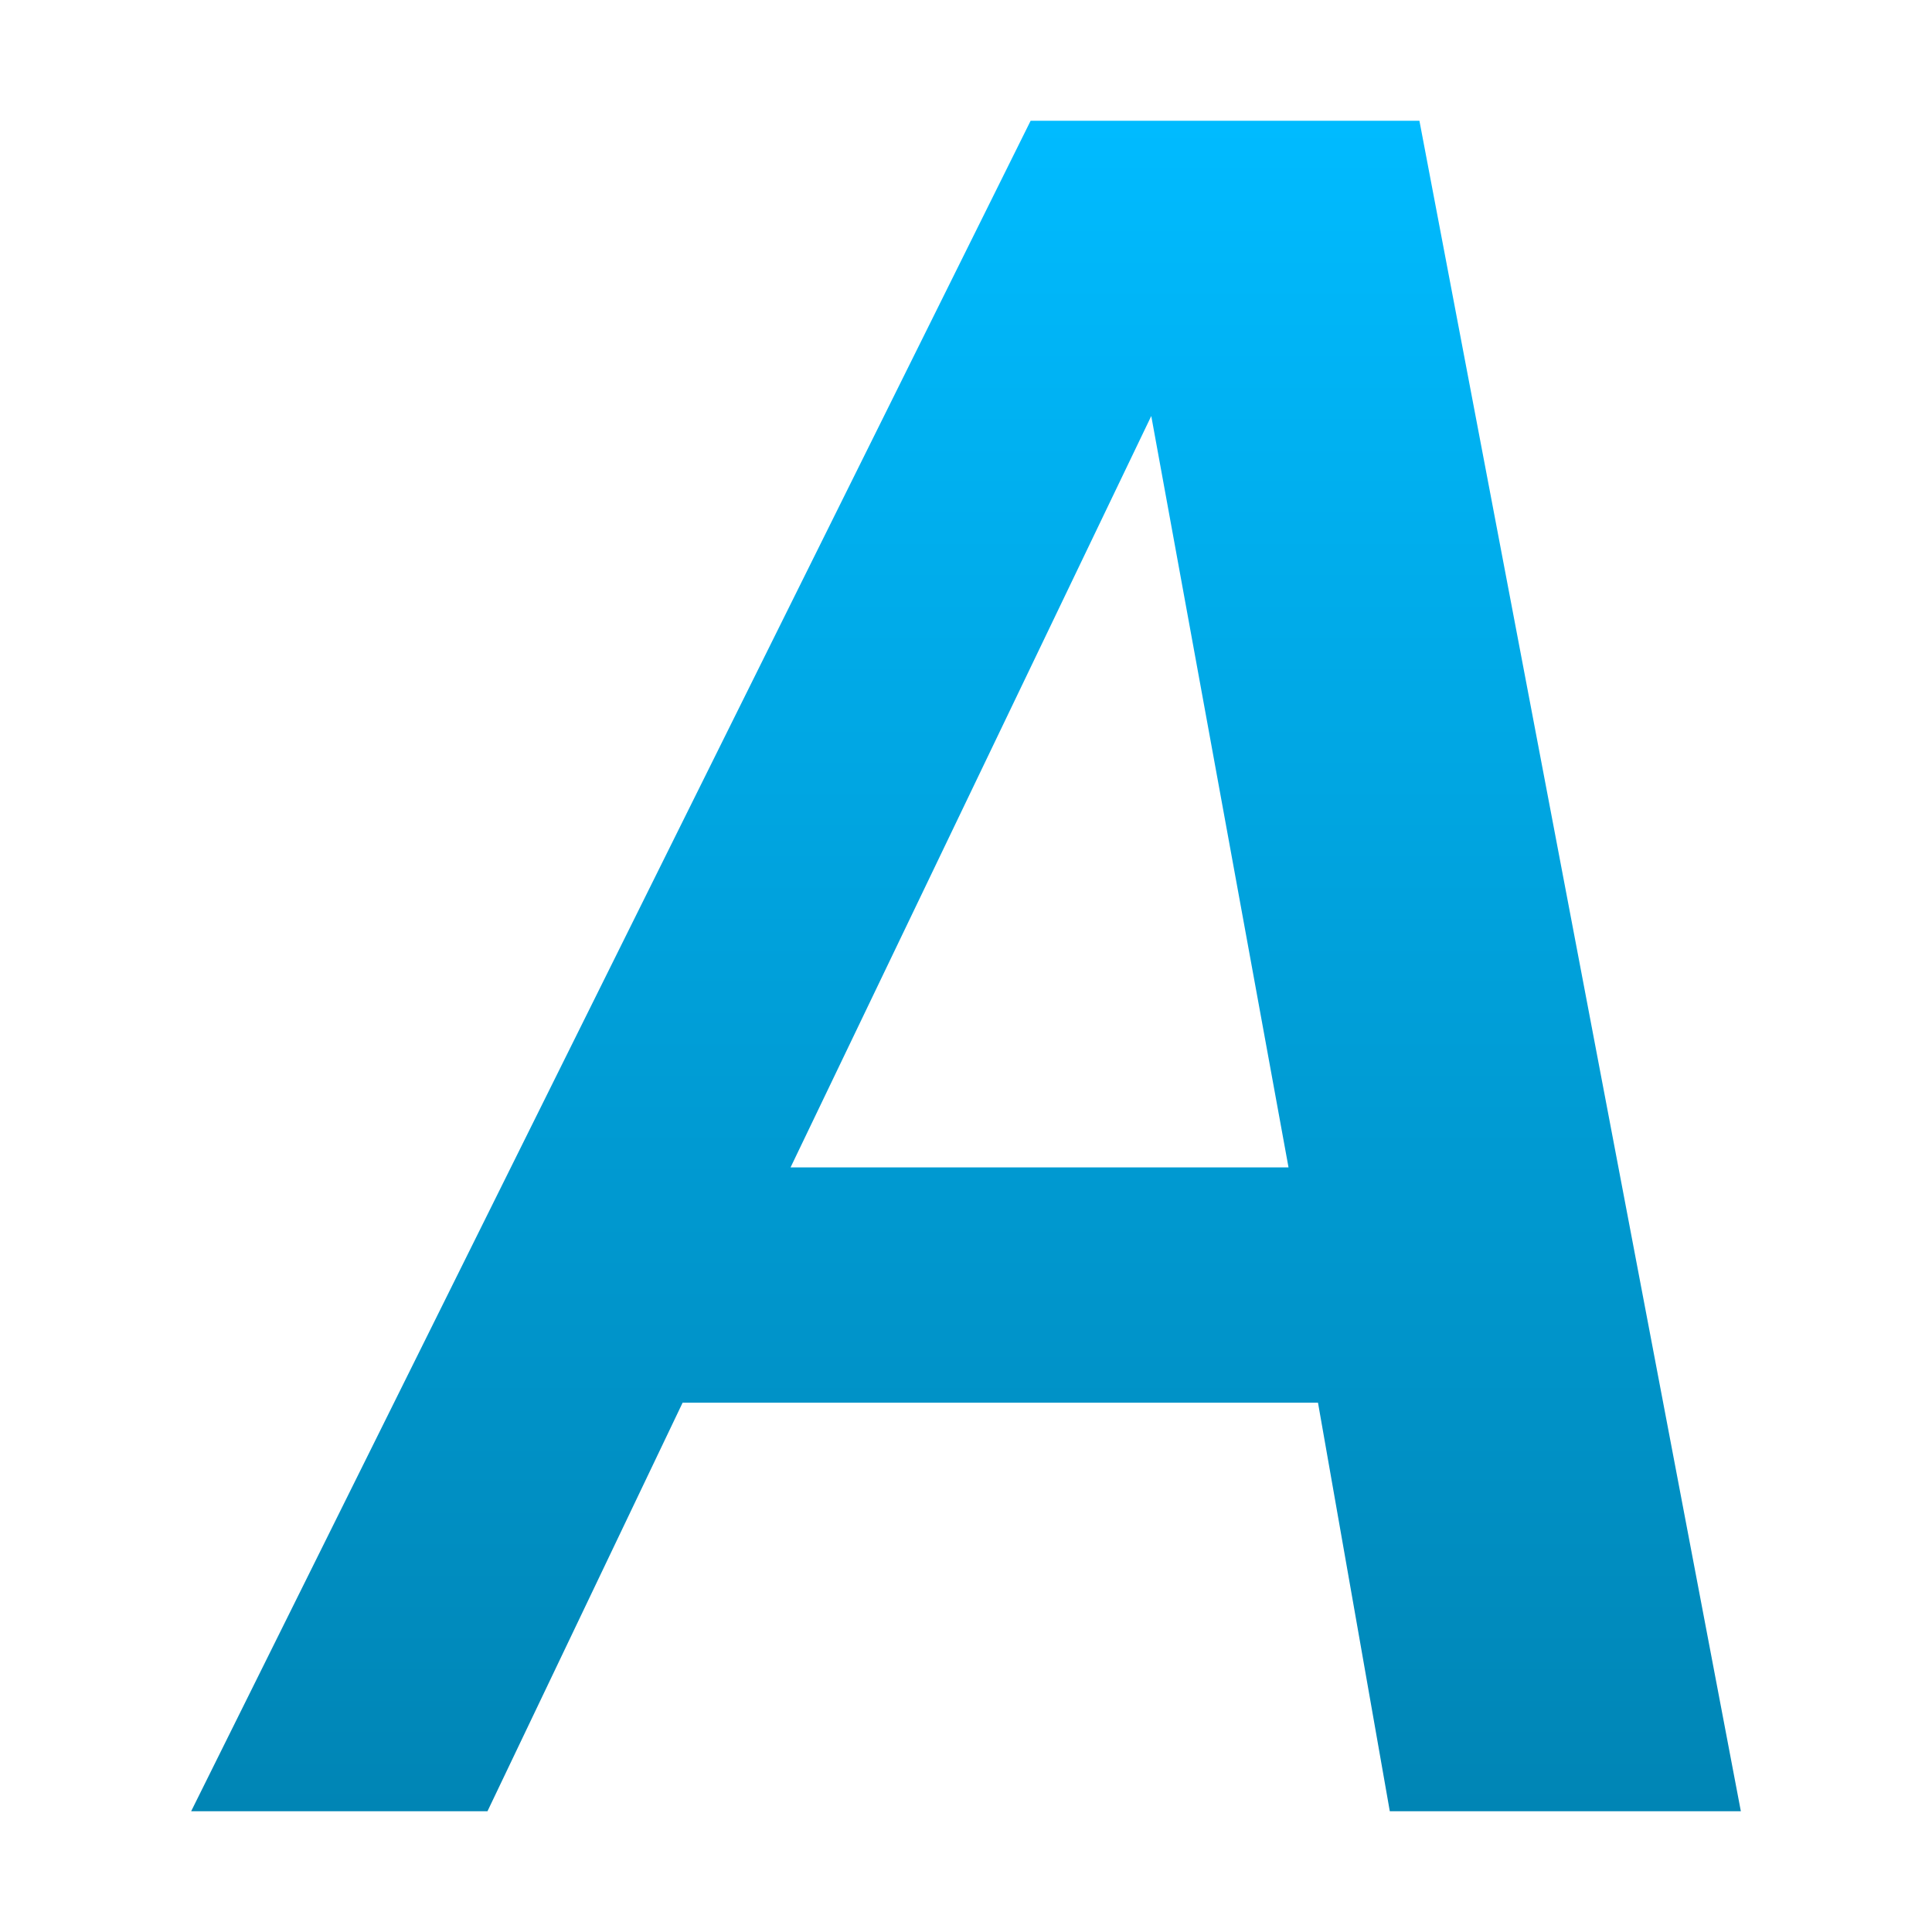 <svg xmlns="http://www.w3.org/2000/svg" xmlns:xlink="http://www.w3.org/1999/xlink" width="64" height="64" viewBox="0 0 64 64" version="1.1">
<defs>
<linearGradient id="linear0" gradientUnits="userSpaceOnUse" x1="0" y1="0" x2="0" y2="1" gradientTransform="matrix(51.336,0,0,56,6.332,4)">
<stop offset="0" style="stop-color:#00bbff;stop-opacity:1;"/>
<stop offset="1" style="stop-color:#0085b5;stop-opacity:1;"/>
</linearGradient>
</defs>
<g id="surface1">
<path style=" stroke:none;fill-rule:evenodd;fill:url(#linear0);" d="M 57.652 60 L 46.039 60 L 43.66 46.465 L 22.613 46.465 L 16.148 60 L 6.332 60 L 34.141 4 L 47.02 4 L 57.668 60 M 42.684 38.672 L 38.137 13.781 L 26.188 38.672 Z M 42.684 38.672 "/>
</g>
</svg>
